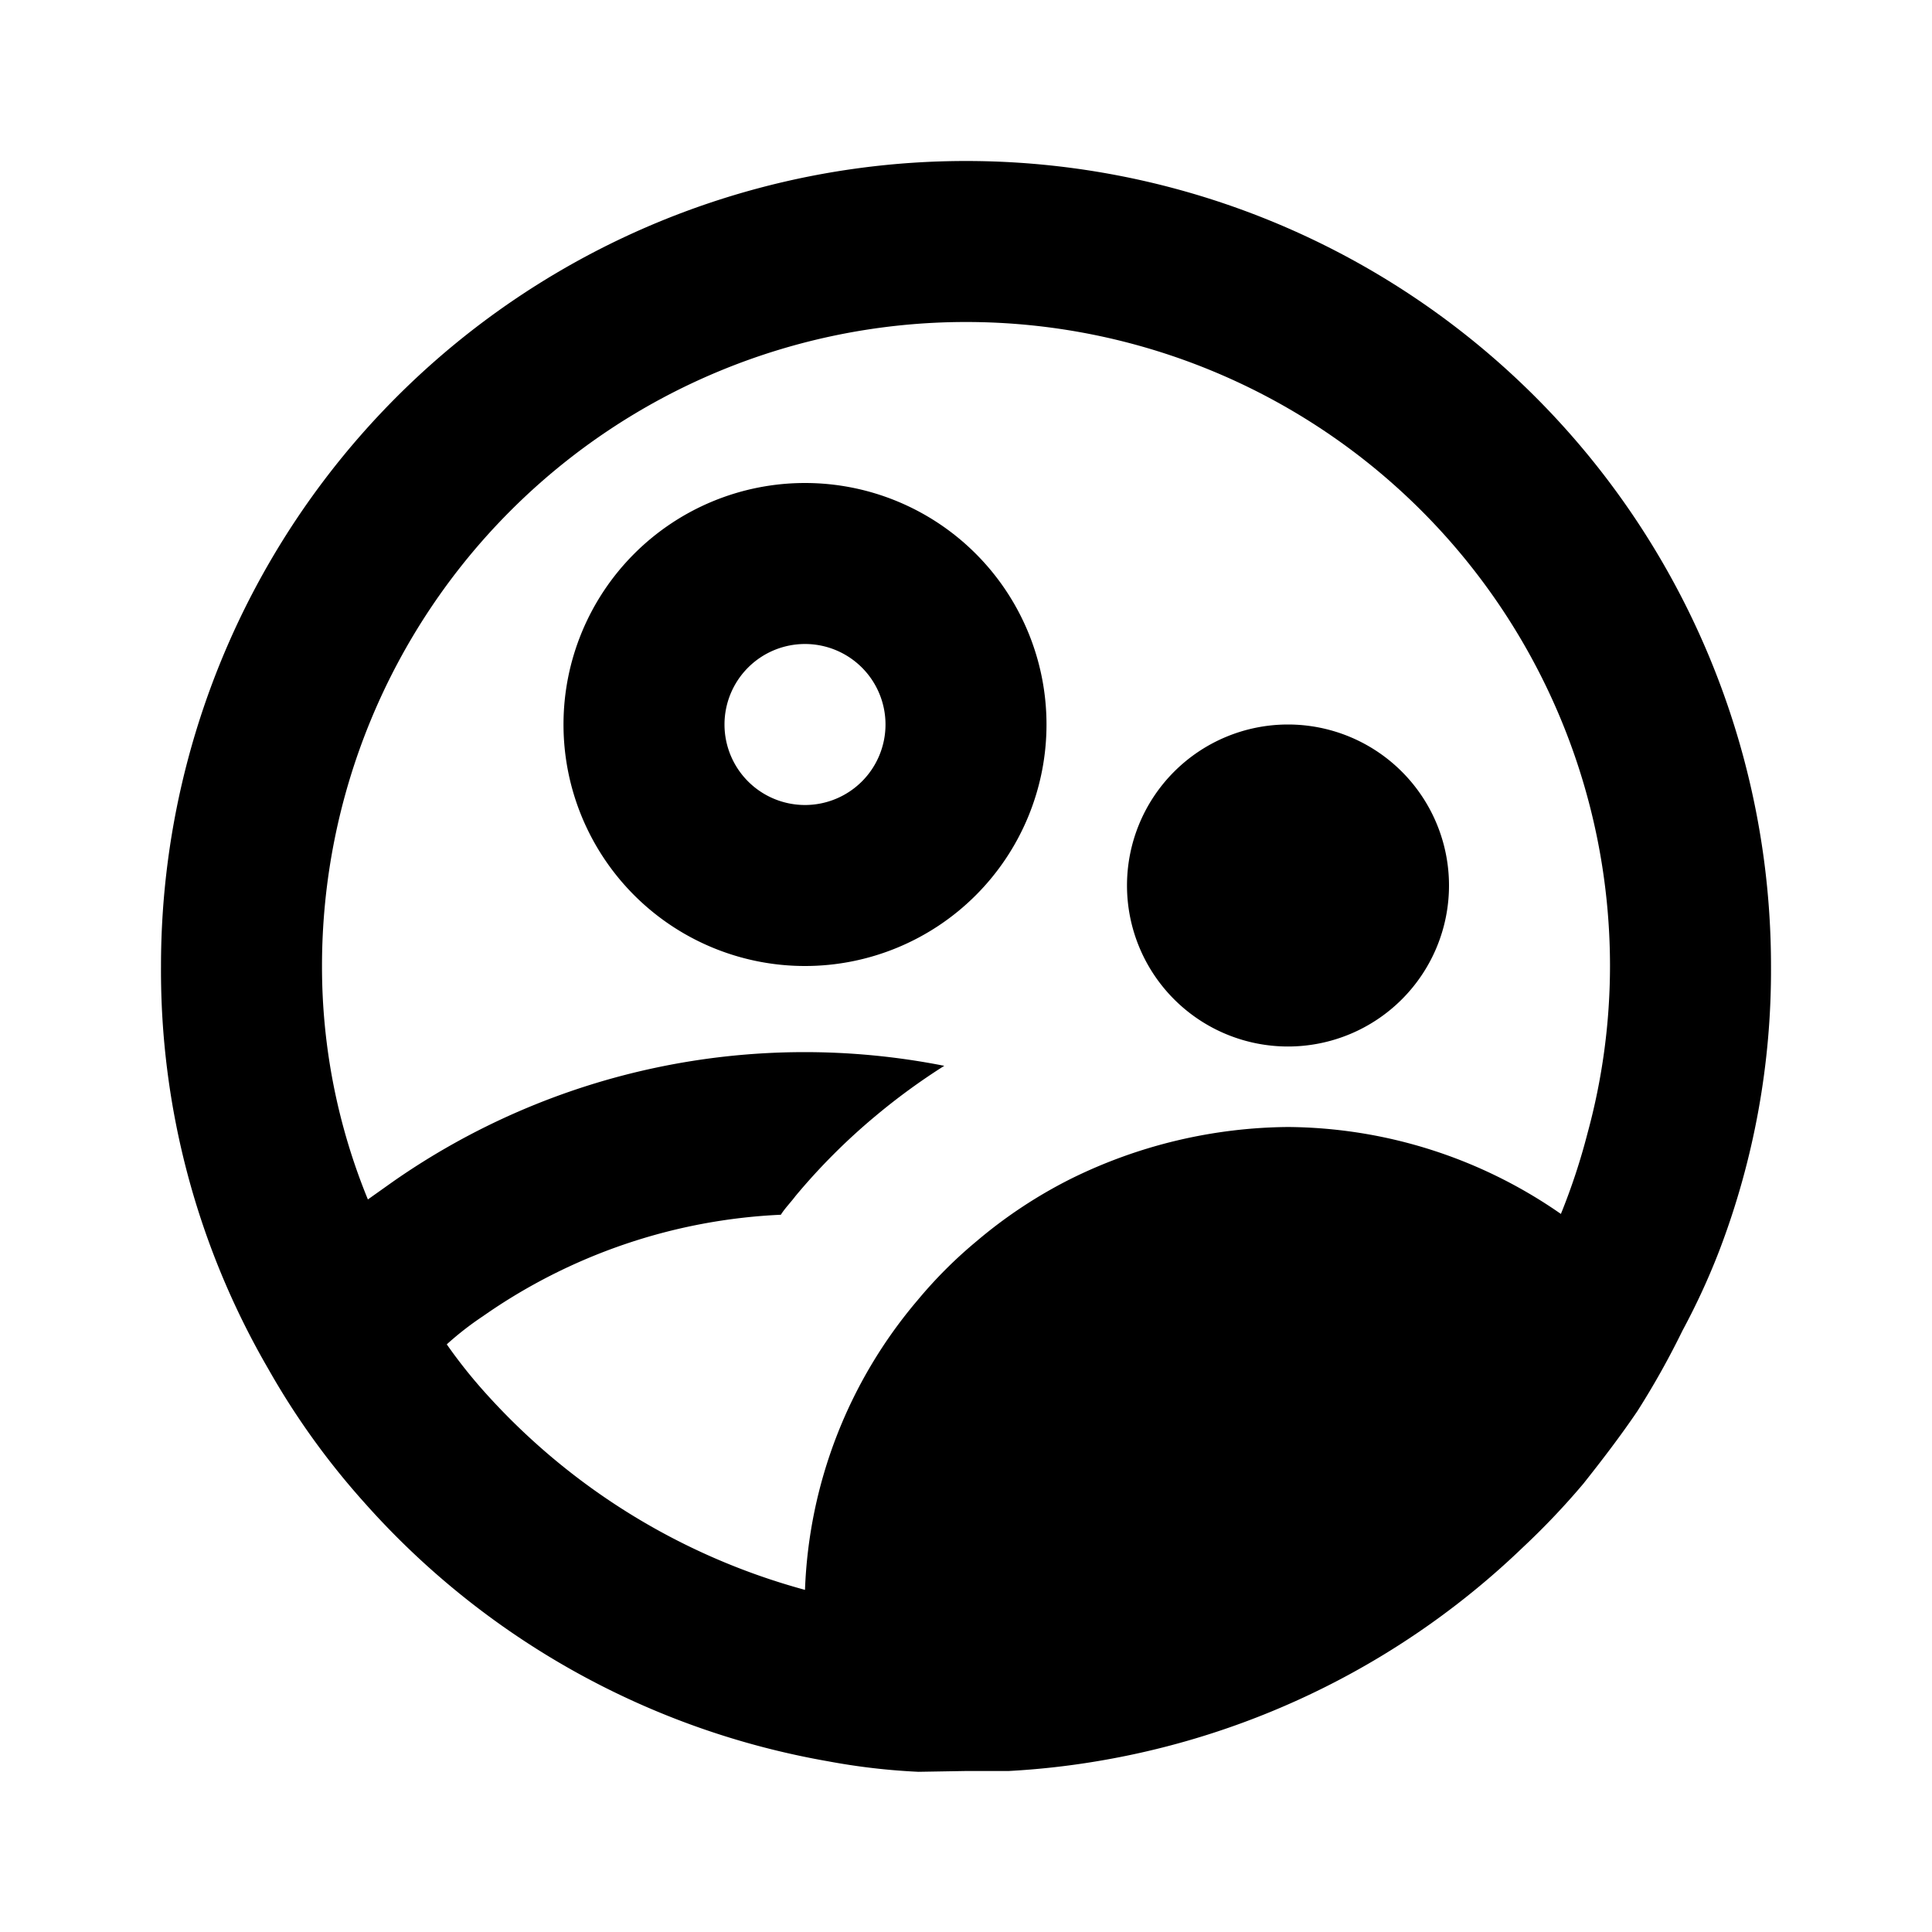 <svg id="Layer_1" data-name="Layer 1" xmlns="http://www.w3.org/2000/svg" viewBox="0 0 24 24"><title>Supervised User Circle</title><path d="M12,2A10,10,0,0,0,2,12a9.85,9.85,0,0,0,1.33,5,9.43,9.43,0,0,0,1.2,1.67,10,10,0,0,0,5.76,3.21,8.16,8.16,0,0,0,1.12.13L12,22h.53a9.82,9.82,0,0,0,1.09-.12,10,10,0,0,0,5.3-2.66,9.33,9.33,0,0,0,.75-.79c.23-.29.46-.59.67-.9a10.21,10.21,0,0,0,.56-1,8.67,8.67,0,0,0,.46-1A9.76,9.76,0,0,0,22,12,10,10,0,0,0,12,2Zm7.72,12.08a7.91,7.91,0,0,1-.33,1A6,6,0,0,0,16,14a6.2,6.2,0,0,0-2.69.64,5.89,5.89,0,0,0-1.18.78,5.59,5.59,0,0,0-.73.73A5.88,5.88,0,0,0,10,19.75a8.24,8.24,0,0,1-4-2.48,6.26,6.26,0,0,1-.45-.57A3.87,3.87,0,0,1,6,16.35a7,7,0,0,1,3.7-1.26c.05-.08.12-.15.18-.23a7.75,7.75,0,0,1,1-1,8,8,0,0,1,.85-.62,8.93,8.93,0,0,0-6.85,1.44l-.31.22A7.62,7.62,0,0,1,4,12a8,8,0,0,1,16,0A7.91,7.91,0,0,1,19.72,14.08ZM10,6a3,3,0,1,0,3,3A3,3,0,0,0,10,6Zm0,4a1,1,0,1,1,1-1A1,1,0,0,1,10,10Zm8,1a2,2,0,1,1-2-2A2,2,0,0,1,18,11Z"/></svg>